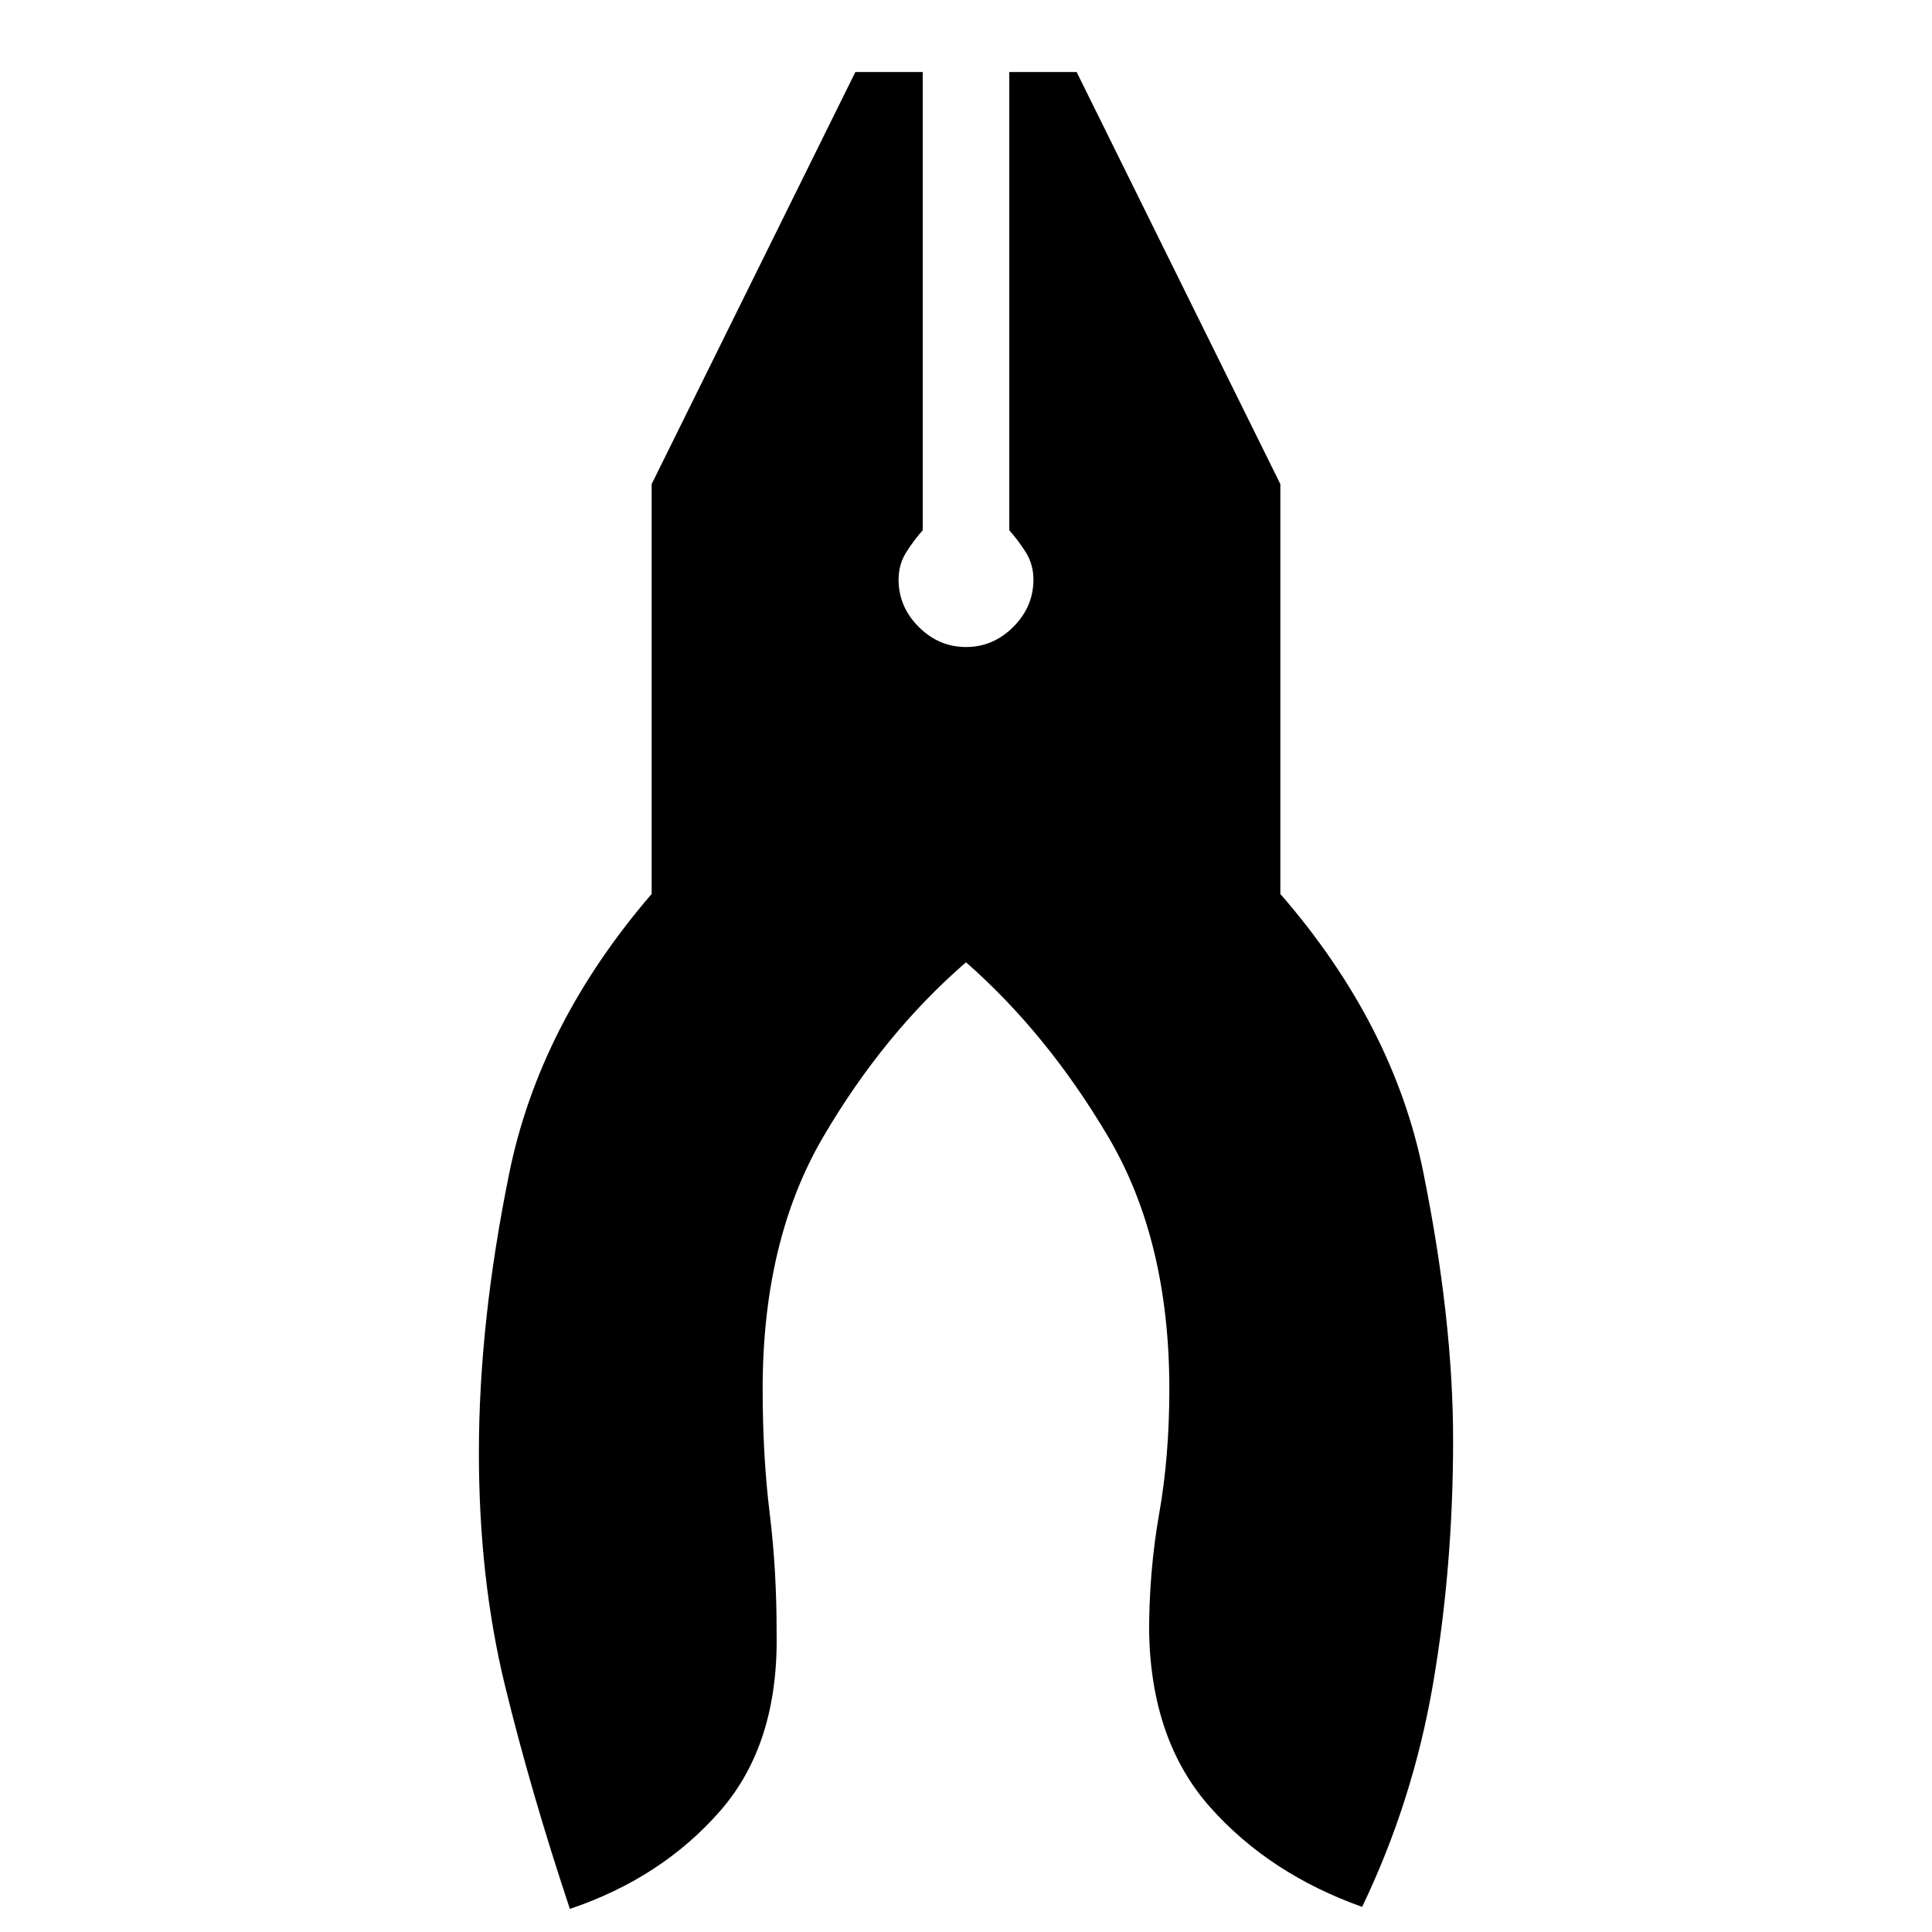 <svg xmlns="http://www.w3.org/2000/svg" height="20" viewBox="0 -960 960 960" width="20"><path d="M283.17-11.48q-19.39-58.21-32.3-111.18-12.91-52.97-12.91-115.56 0-64.8 15.09-138.85 15.1-74.06 70.75-138.73v-203.66L425.02-924.2h33.48v227.7q-4.5 5-8.25 11T446.5-672q0 13.5 10 23.5t23.5 10q13.5 0 23.5-10t10-23.5q0-7.5-3.75-13.5t-8.25-11v-227.7h33.48L636.2-719.46v203.66q56.15 64.67 71 138.13 14.84 73.45 14.84 133.17 0 62.96-9.97 121.2-9.98 58.24-35.24 110.82-45.98-16.39-75.38-49.38-29.41-32.99-30.47-87.14 0-30.56 5.03-59 5.03-28.43 5.03-61.82 0-73.83-30.3-125.19-30.31-51.36-70.74-86.84-40.93 35.48-70.99 86.84-30.05 51.36-30.05 125.19 0 33.39 3.5 61.82 3.5 28.44 3.43 59.5 1 55.15-28.12 88.43-29.12 33.27-74.6 48.59Z"/></svg>